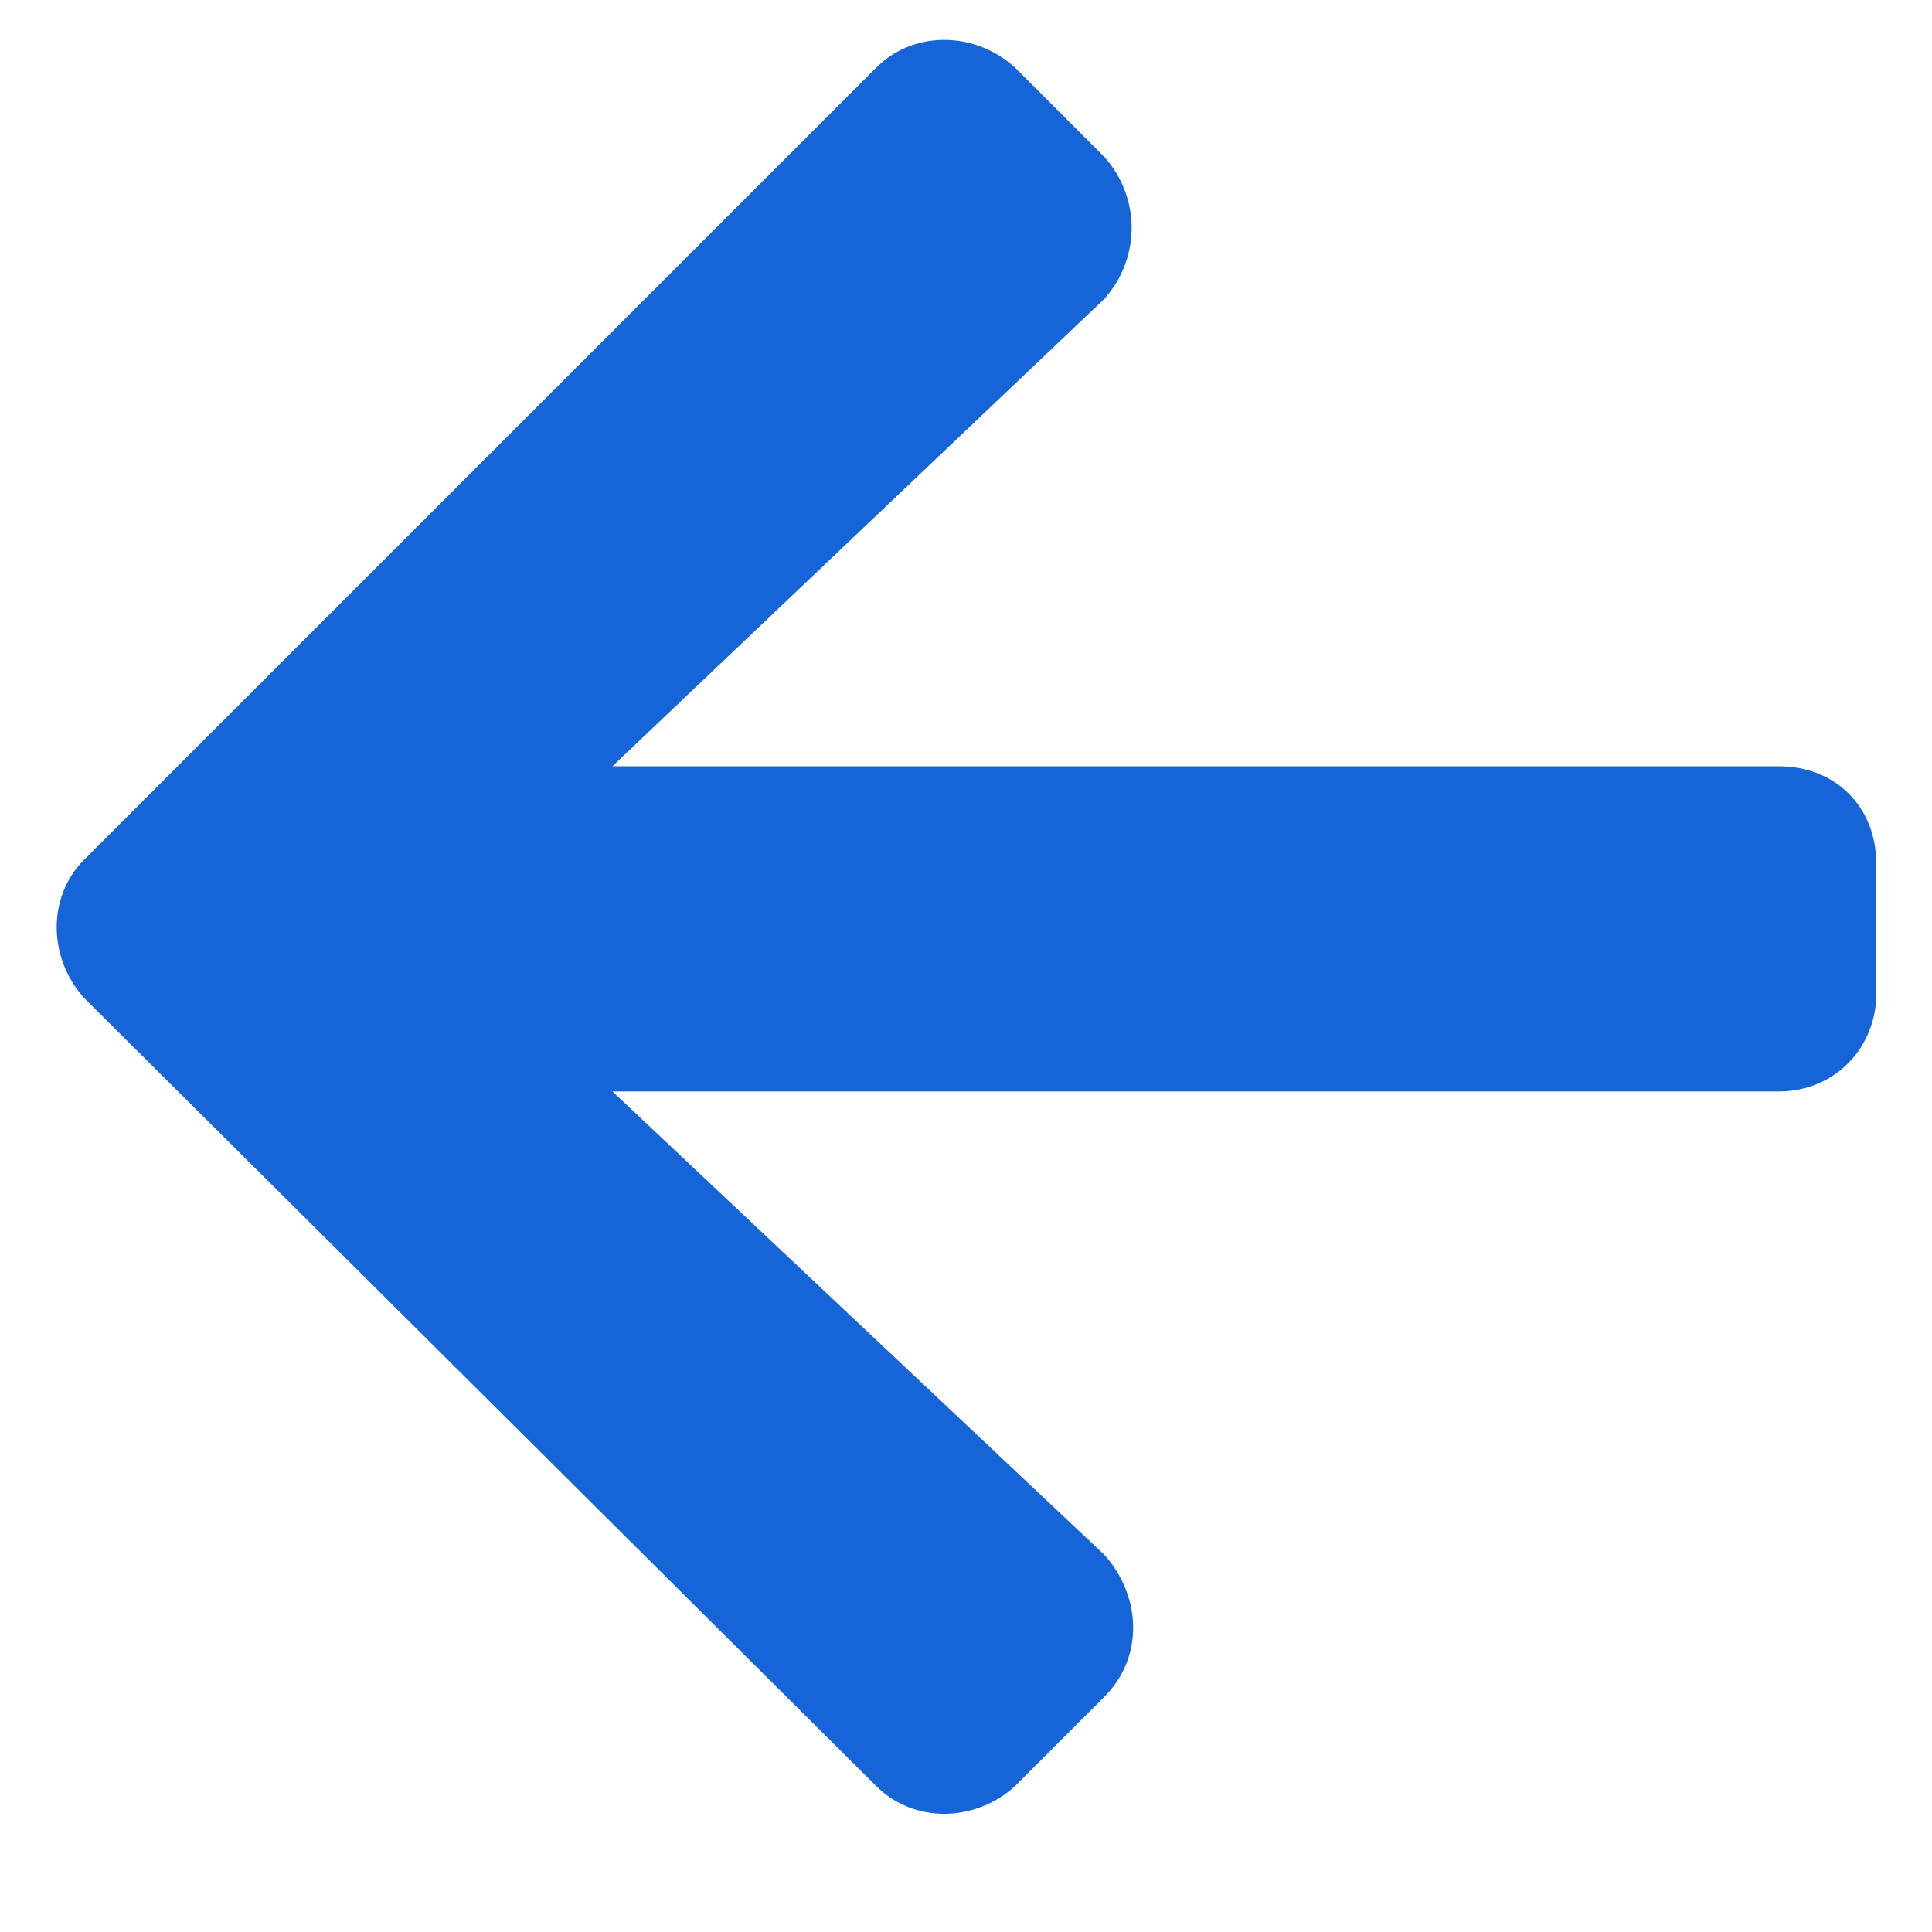 <svg width="13" height="13" viewBox="0 0 13 13" fill="none" xmlns="http://www.w3.org/2000/svg">
<path d="M7.43 11.418L6.828 12.02C6.555 12.266 6.145 12.266 5.898 12.02L0.566 6.715C0.32 6.441 0.32 6.031 0.566 5.785L5.898 0.453C6.145 0.207 6.555 0.207 6.828 0.453L7.43 1.055C7.676 1.328 7.676 1.738 7.43 2.012L4.121 5.156L11.969 5.156C12.352 5.156 12.625 5.43 12.625 5.812L12.625 6.688C12.625 7.043 12.352 7.344 11.969 7.344L4.121 7.344L7.43 10.461C7.676 10.734 7.703 11.145 7.43 11.418Z" fill="#1565D8"/>
</svg>
